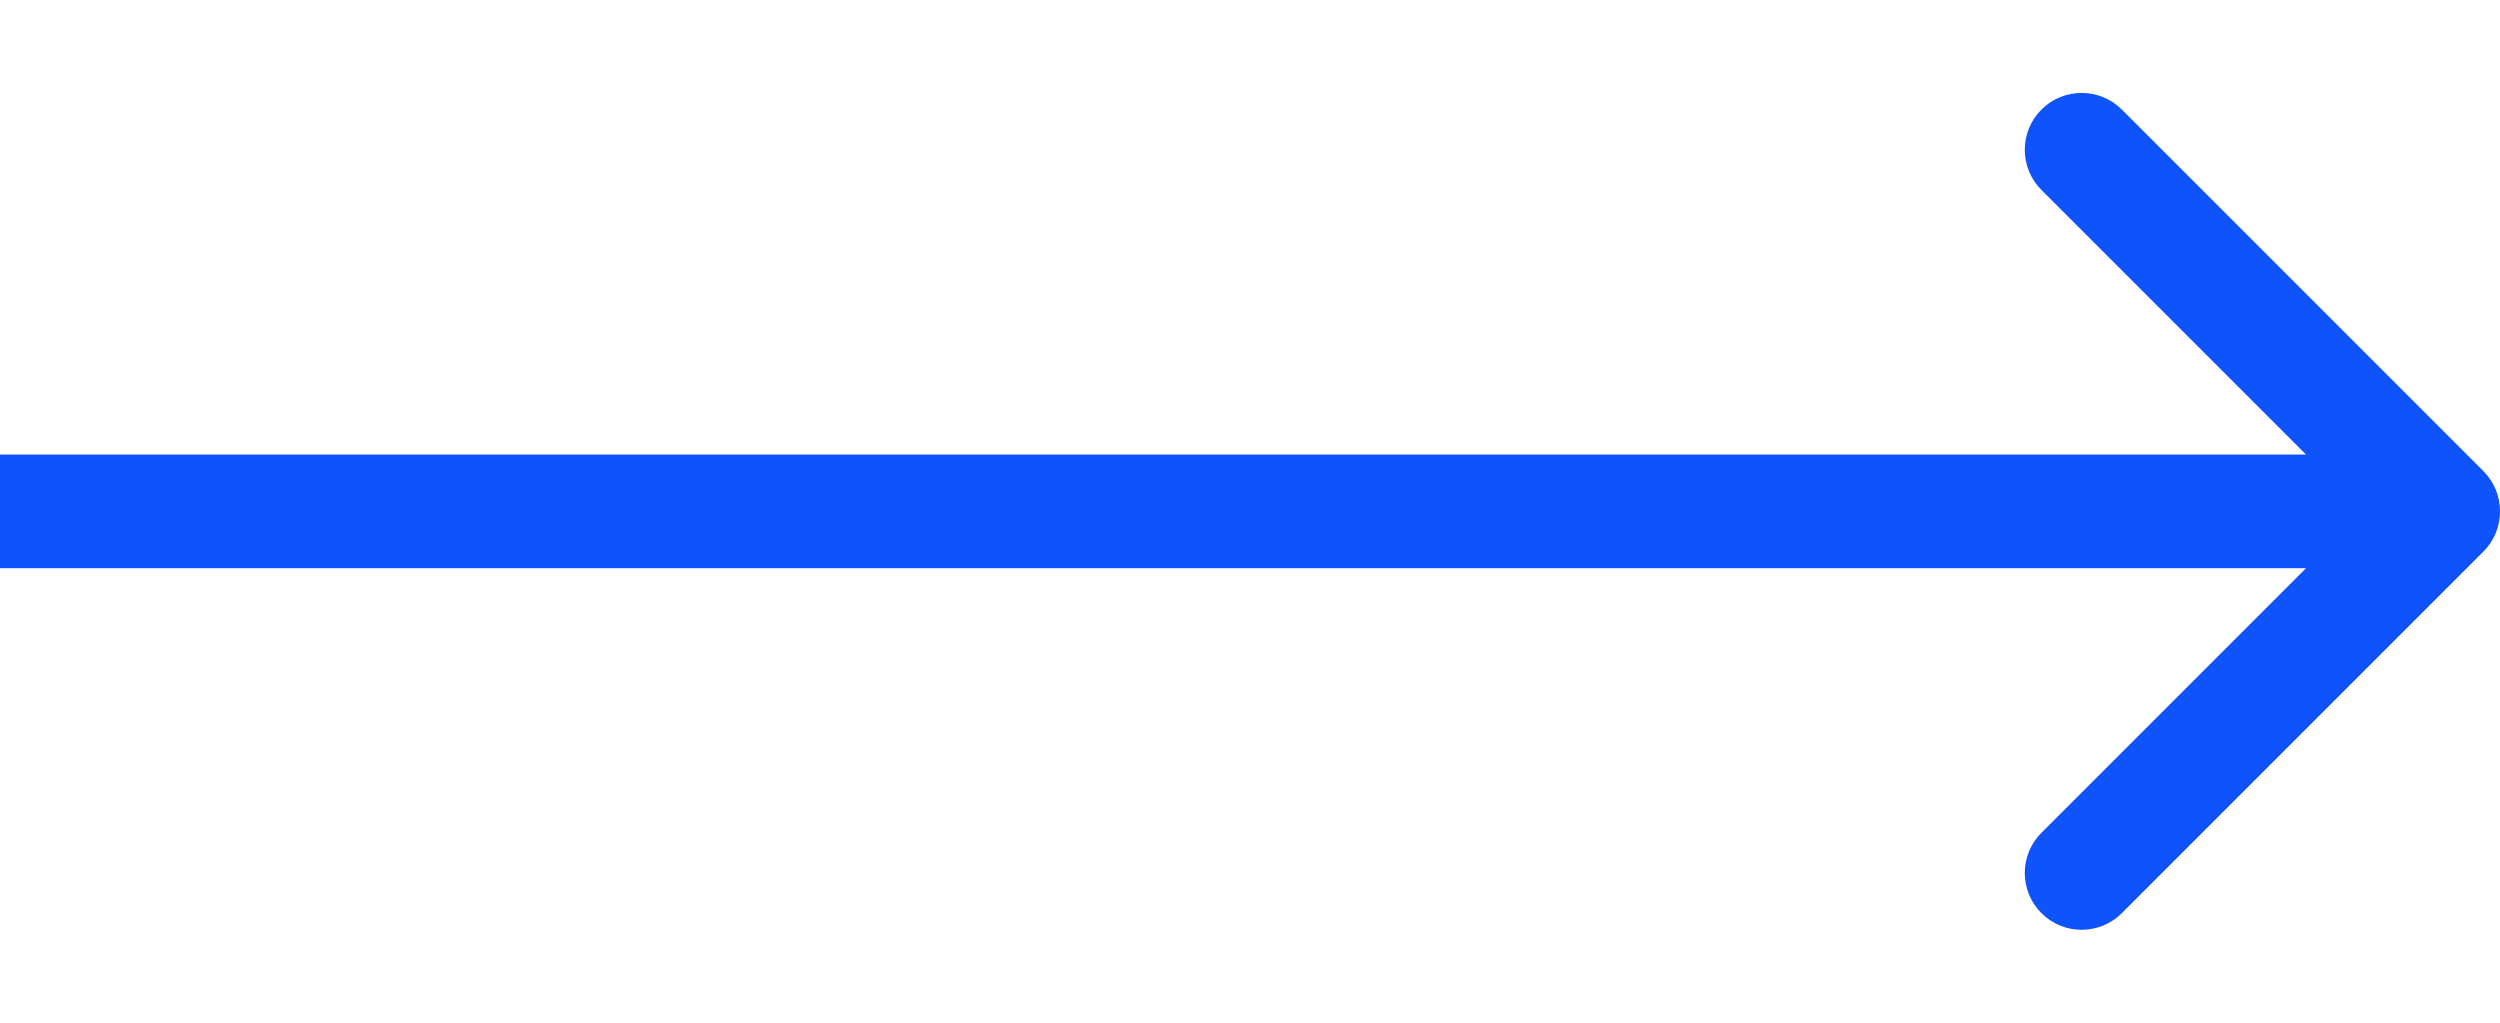 <svg width="22" height="9" viewBox="0 0 22 9" fill="none" xmlns="http://www.w3.org/2000/svg">
<path d="M21.854 4.854C22.049 4.658 22.049 4.342 21.854 4.146L18.672 0.964C18.476 0.769 18.16 0.769 17.965 0.964C17.769 1.16 17.769 1.476 17.965 1.672L20.793 4.5L17.965 7.328C17.769 7.524 17.769 7.84 17.965 8.036C18.16 8.231 18.476 8.231 18.672 8.036L21.854 4.854ZM0 5H21.5V4H0V5Z" fill="#0F53FA"/>
</svg>
